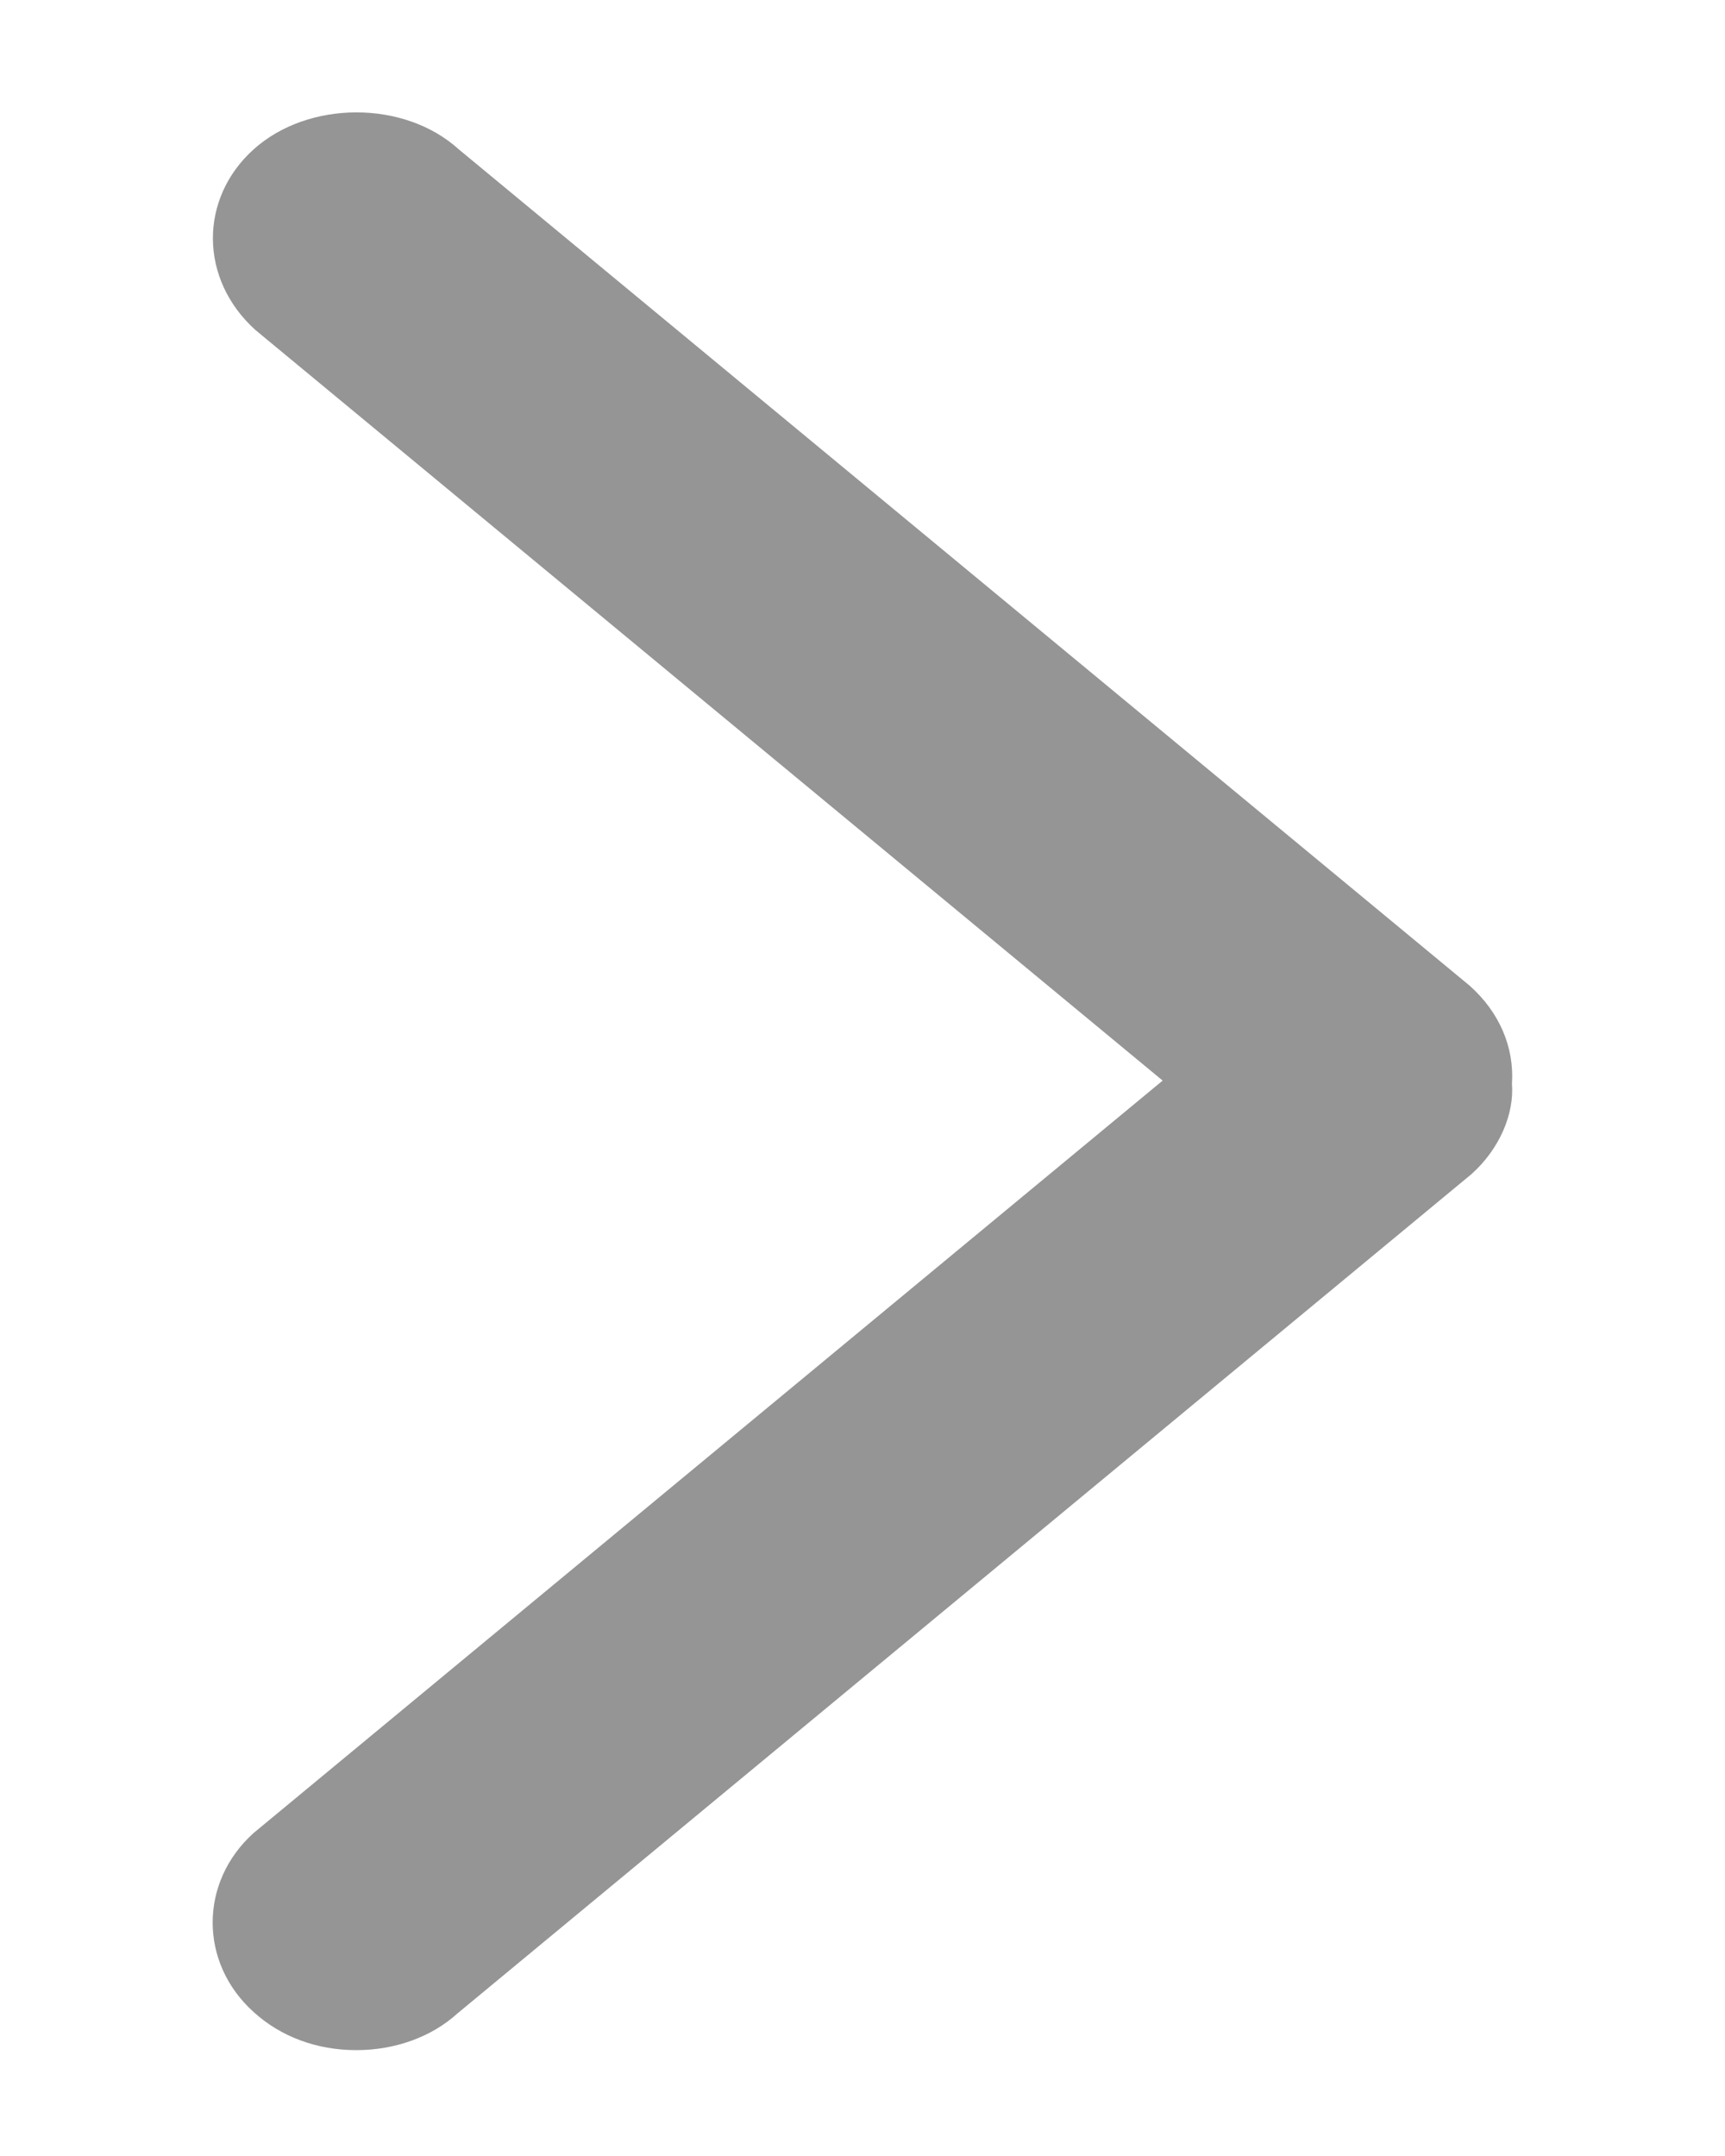 <svg width="8" height="10" viewBox="0 0 8 10" fill="none" xmlns="http://www.w3.org/2000/svg">
<path fill-rule="evenodd" clip-rule="evenodd" d="M6.816 4.572L2.128 0.693C1.875 0.463 1.429 0.465 1.176 0.693C0.923 0.921 0.923 1.295 1.185 1.531L5.392 5.012L1.176 8.502C0.923 8.73 0.923 9.104 1.176 9.332C1.302 9.447 1.47 9.509 1.652 9.509C1.652 9.509 1.652 9.509 1.653 9.509C1.833 9.509 2.002 9.447 2.12 9.34L6.824 5.446C6.955 5.329 7.023 5.166 7.012 5.026C7.023 4.859 6.955 4.696 6.816 4.572Z" fill="#959595"/>
</svg>
